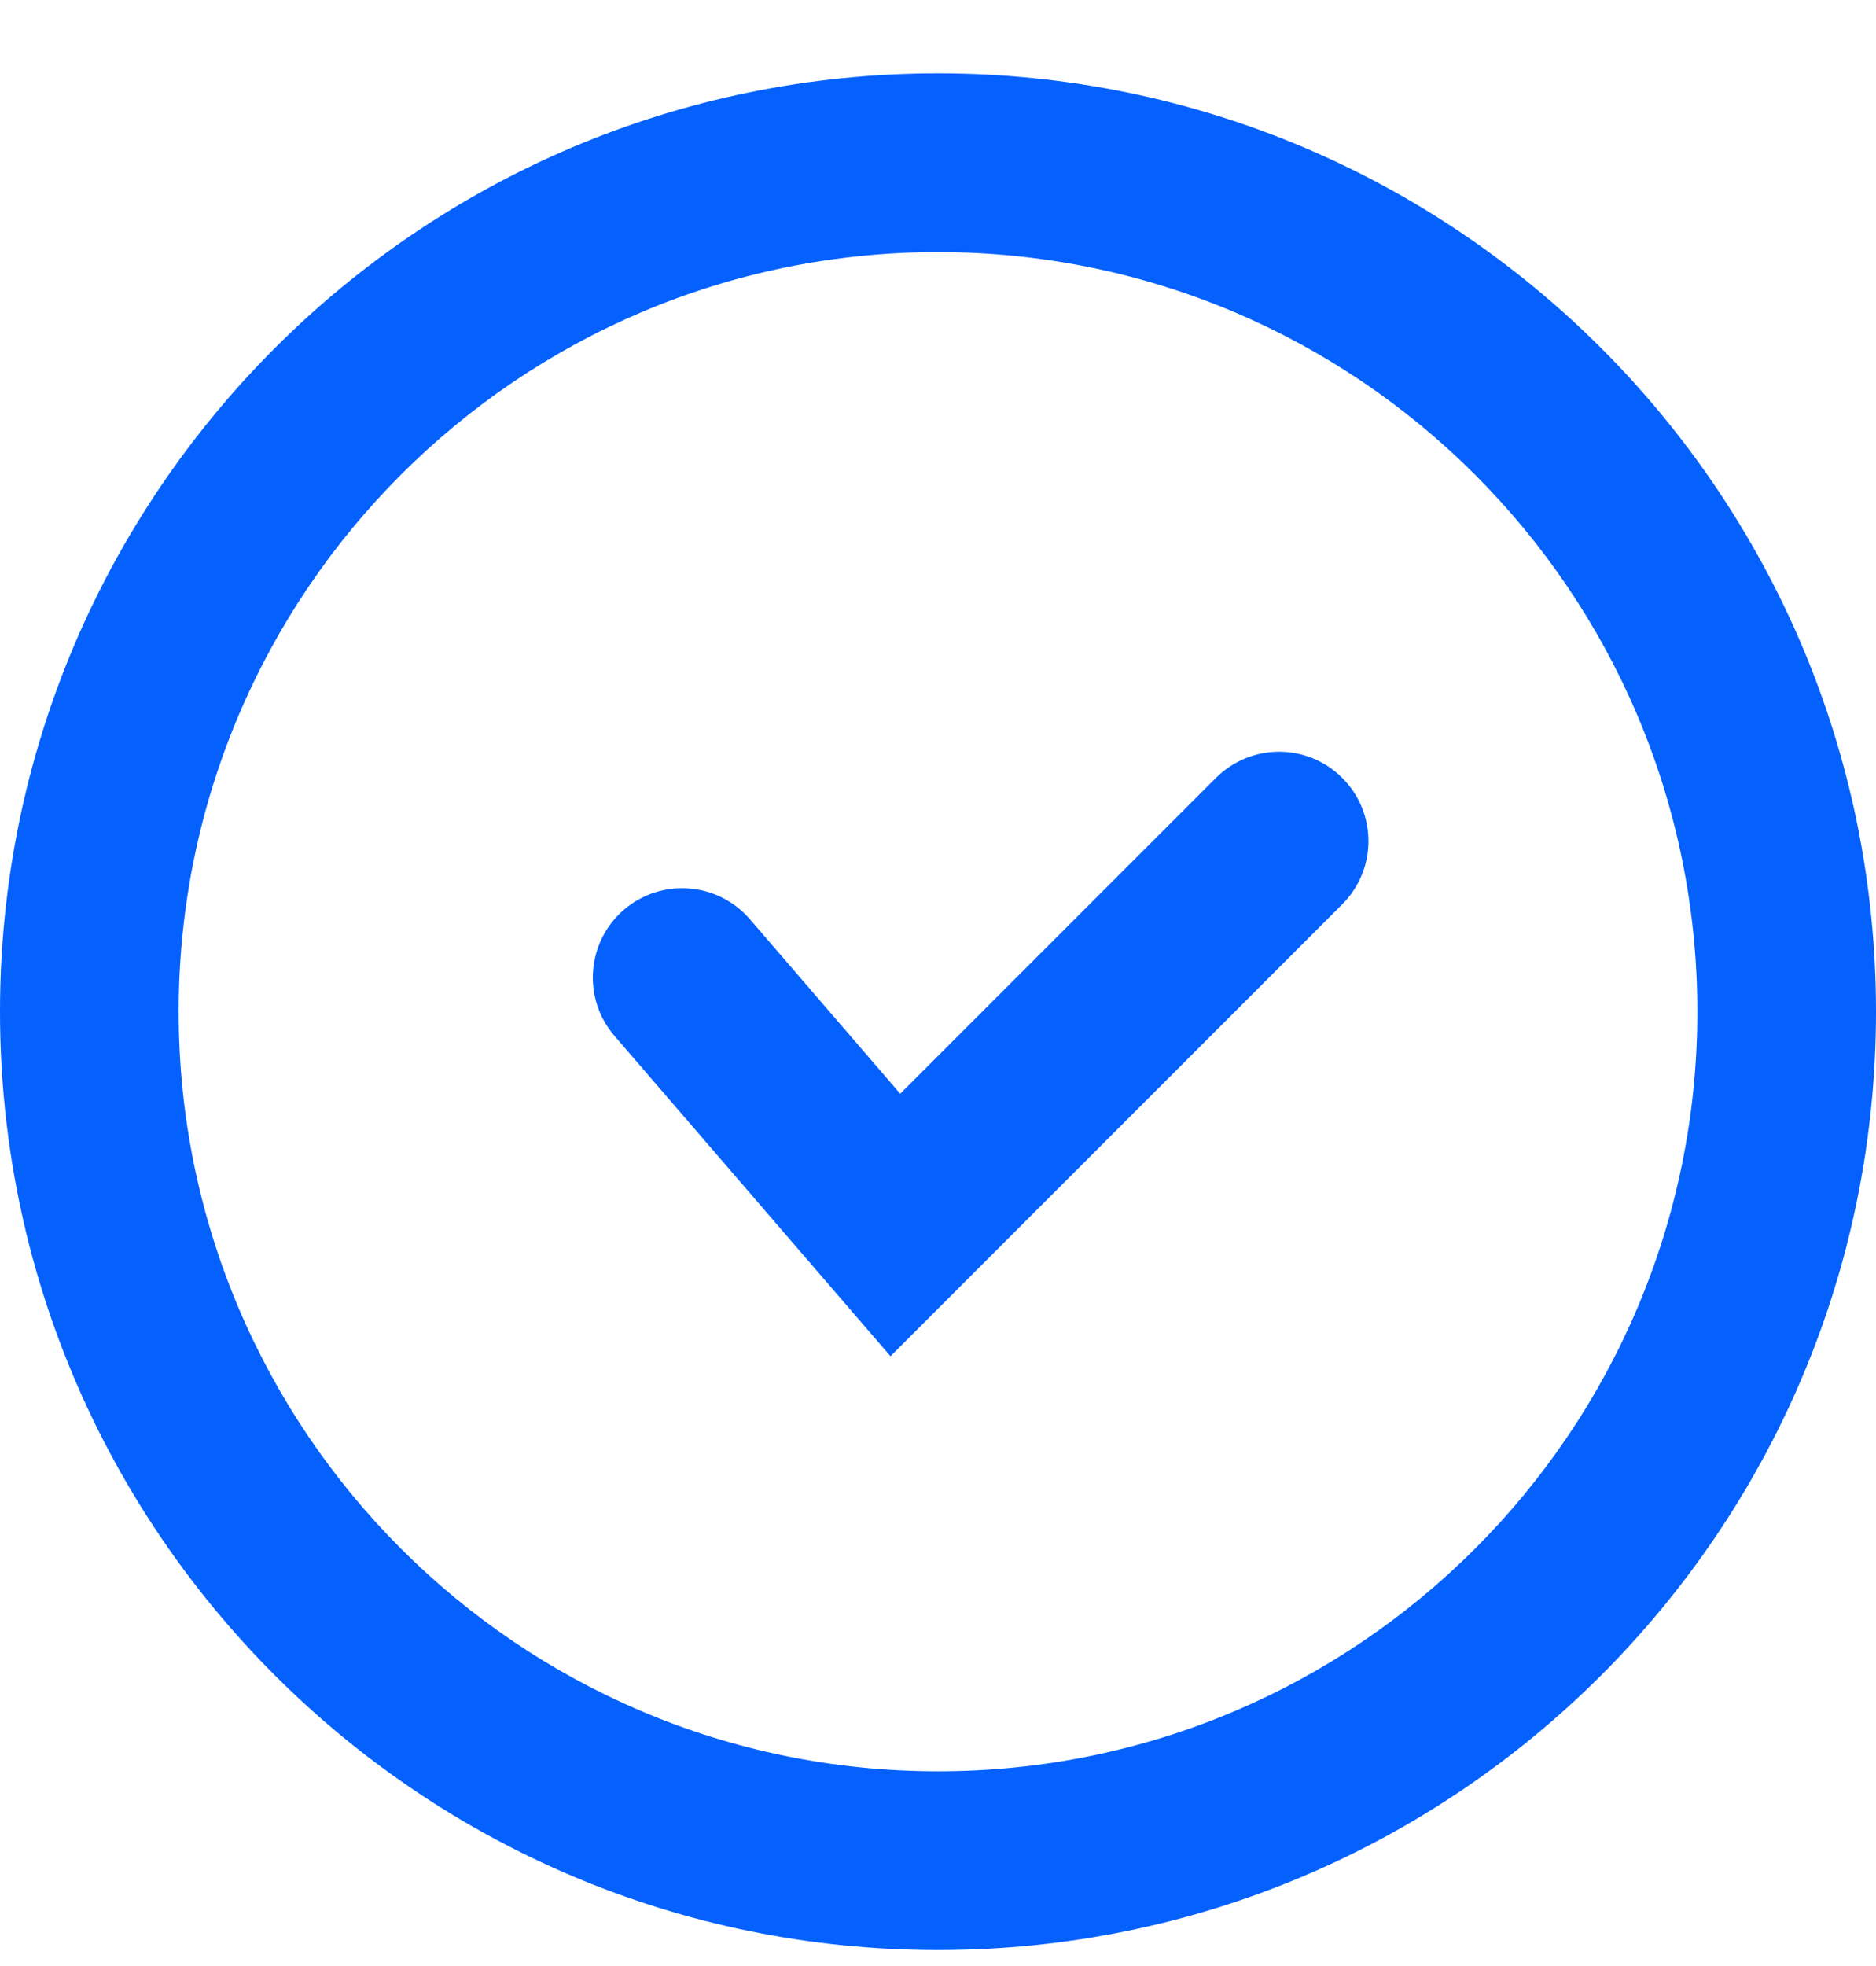 <svg width="21" height="22" viewBox="0 0 21 22" fill="none" xmlns="http://www.w3.org/2000/svg">
<path fill-rule="evenodd" clip-rule="evenodd" d="M10.5 19.821C15.194 19.821 19 16.015 19 11.321C19 6.626 15.194 2.821 10.5 2.821C5.806 2.821 2 6.626 2 11.321C2 16.015 5.806 19.821 10.5 19.821ZM10.5 21.821C16.299 21.821 21 17.12 21 11.321C21 5.522 16.299 0.821 10.5 0.821C4.701 0.821 0 5.522 0 11.321C0 17.12 4.701 21.821 10.5 21.821Z" fill="#0461FD"/>
<path fill-rule="evenodd" clip-rule="evenodd" d="M15.025 8.705C15.416 9.095 15.416 9.728 15.025 10.119L9.968 15.176L6.879 11.592C6.518 11.174 6.565 10.542 6.983 10.181C7.402 9.821 8.033 9.868 8.394 10.286L10.077 12.239L13.611 8.705C14.002 8.314 14.635 8.314 15.025 8.705Z" fill="#0461FD"/>
</svg>
